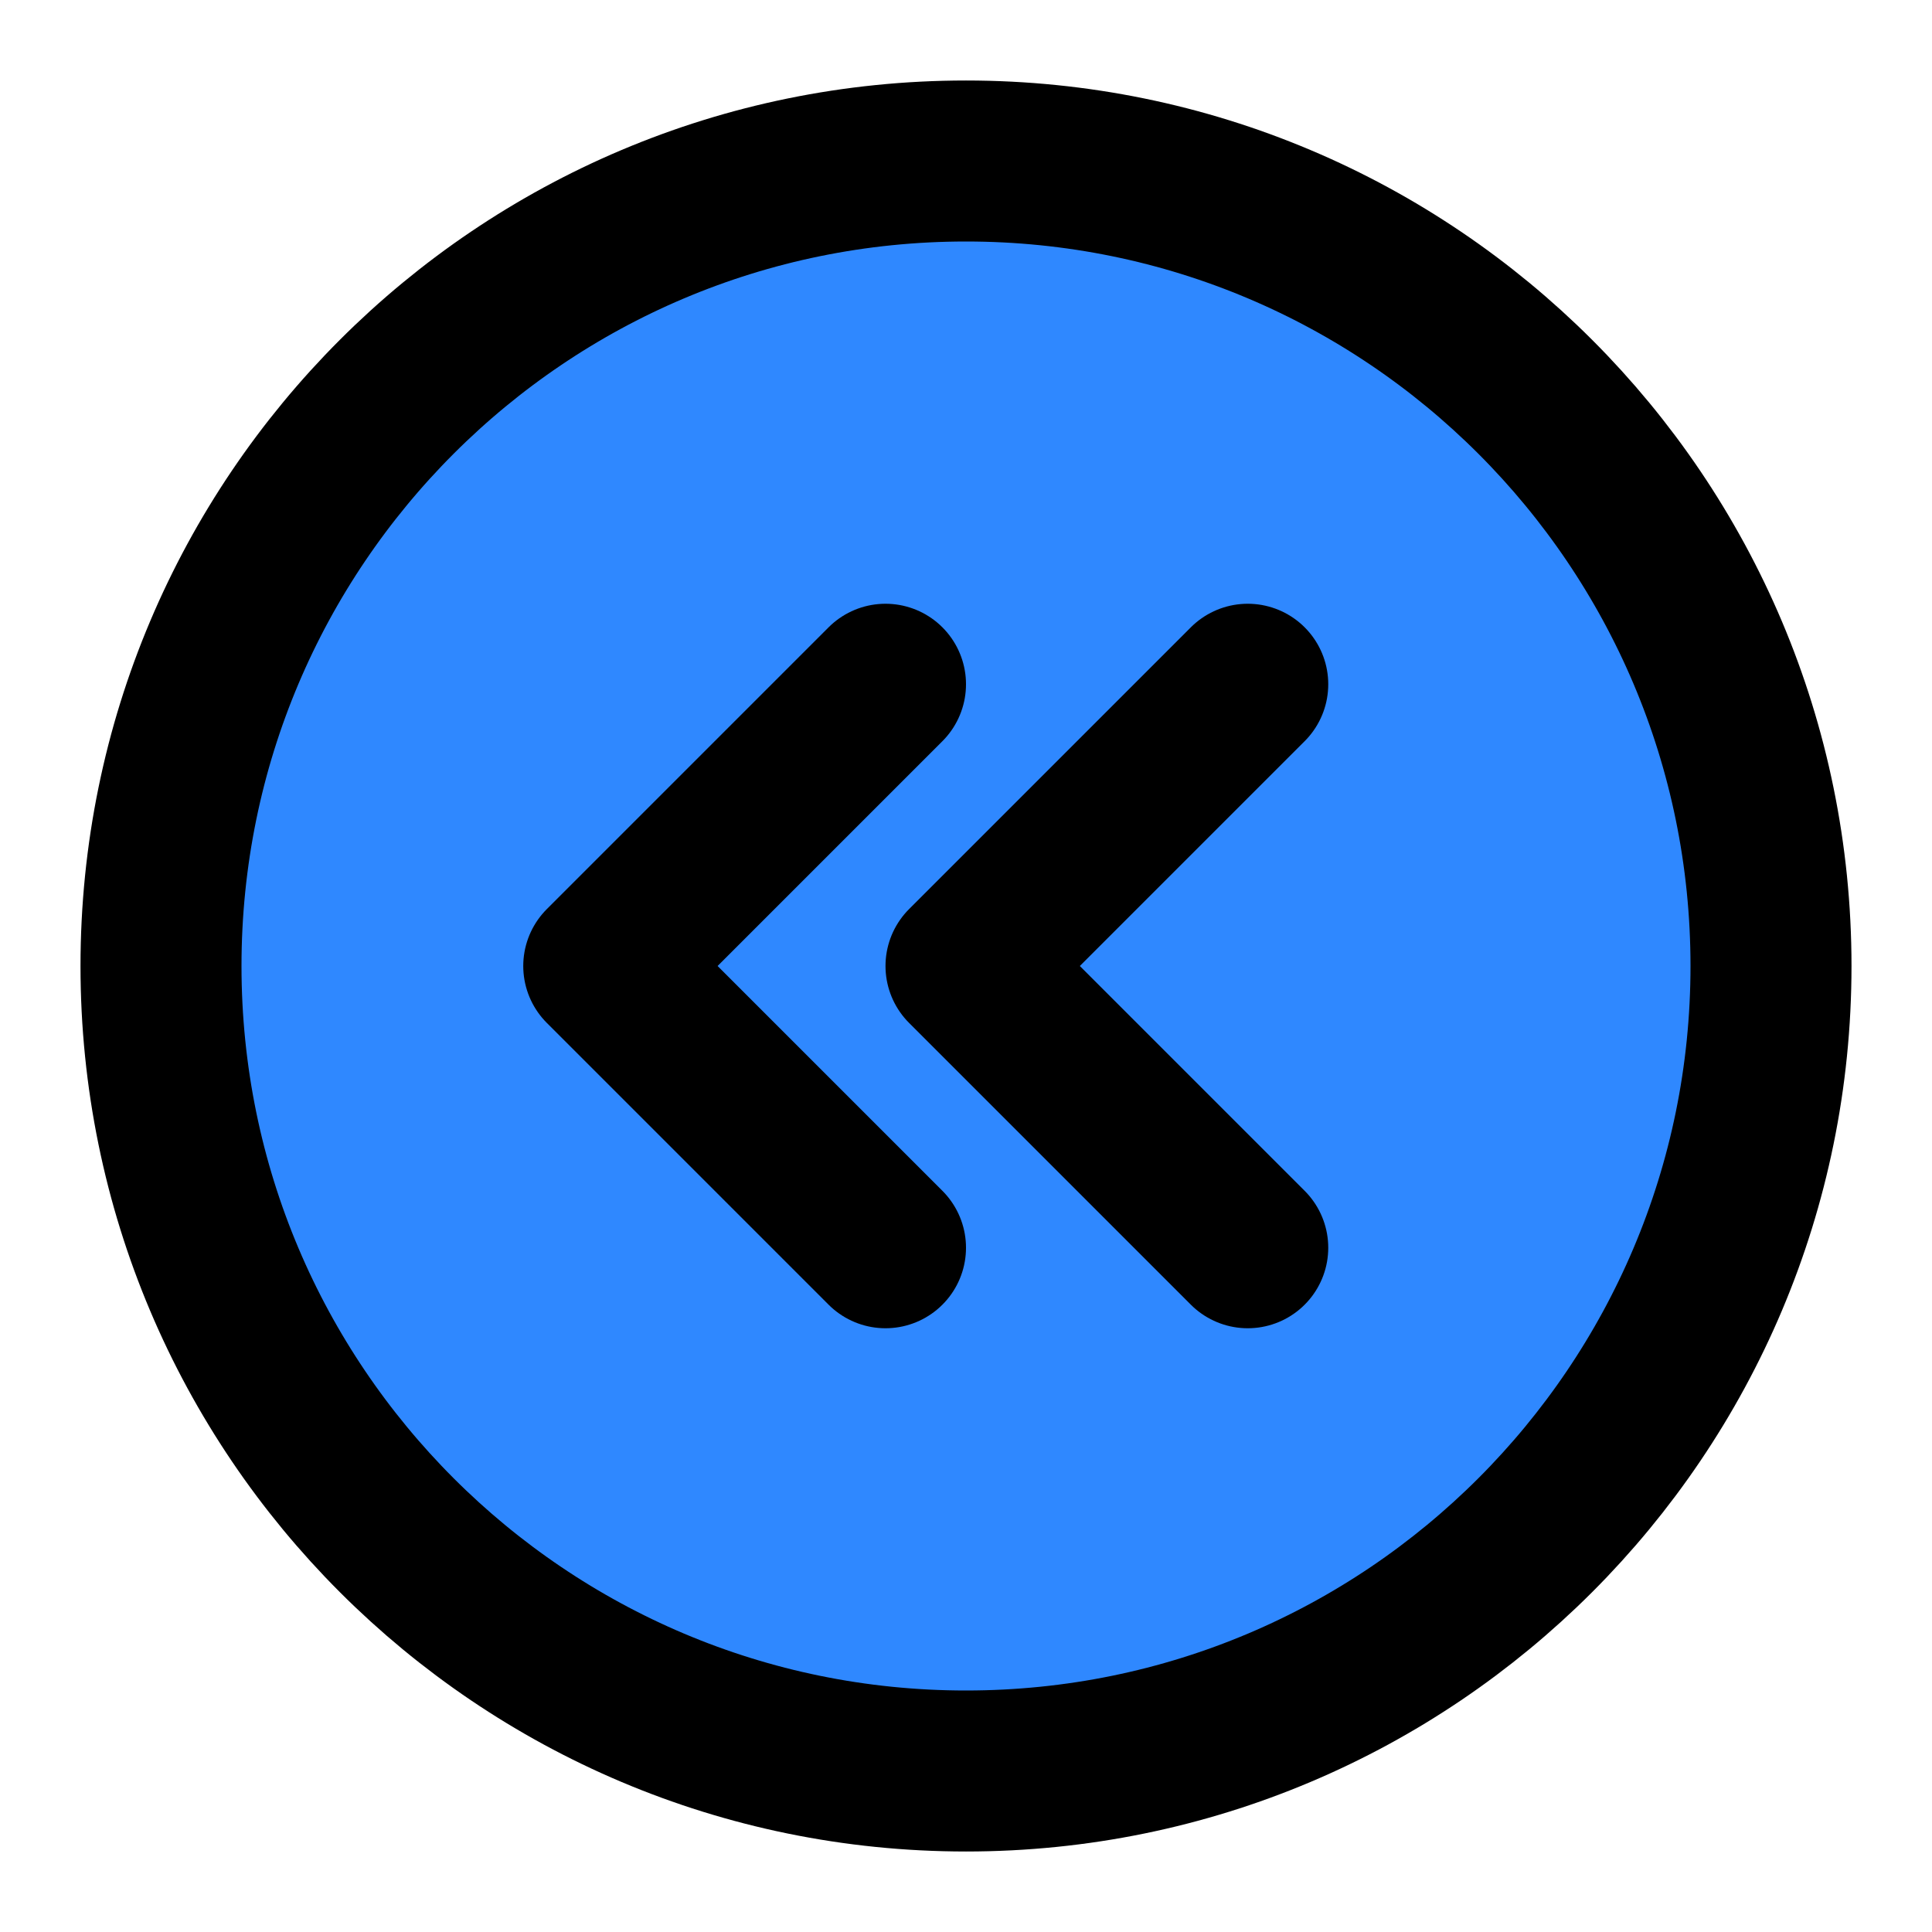 <?xml version="1.0" encoding="UTF-8"?><svg width="24" height="24" viewBox="0 0 48 48" fill="none" xmlns="http://www.w3.org/2000/svg"><path d="M24 44C35.046 44 44 35.046 44 24C44 12.954 35.046 4 24 4C12.954 4 4 12.954 4 24C4 35.046 12.954 44 24 44Z" fill="#2F88FF" stroke="currentColor" stroke-width="4" stroke-linejoin="round"/><path d="M22 31L15 24L22 17" stroke="currentColor" stroke-width="4" stroke-linecap="round" stroke-linejoin="round"/><path d="M31 31L24 24L31 17" stroke="currentColor" stroke-width="4" stroke-linecap="round" stroke-linejoin="round"/></svg>